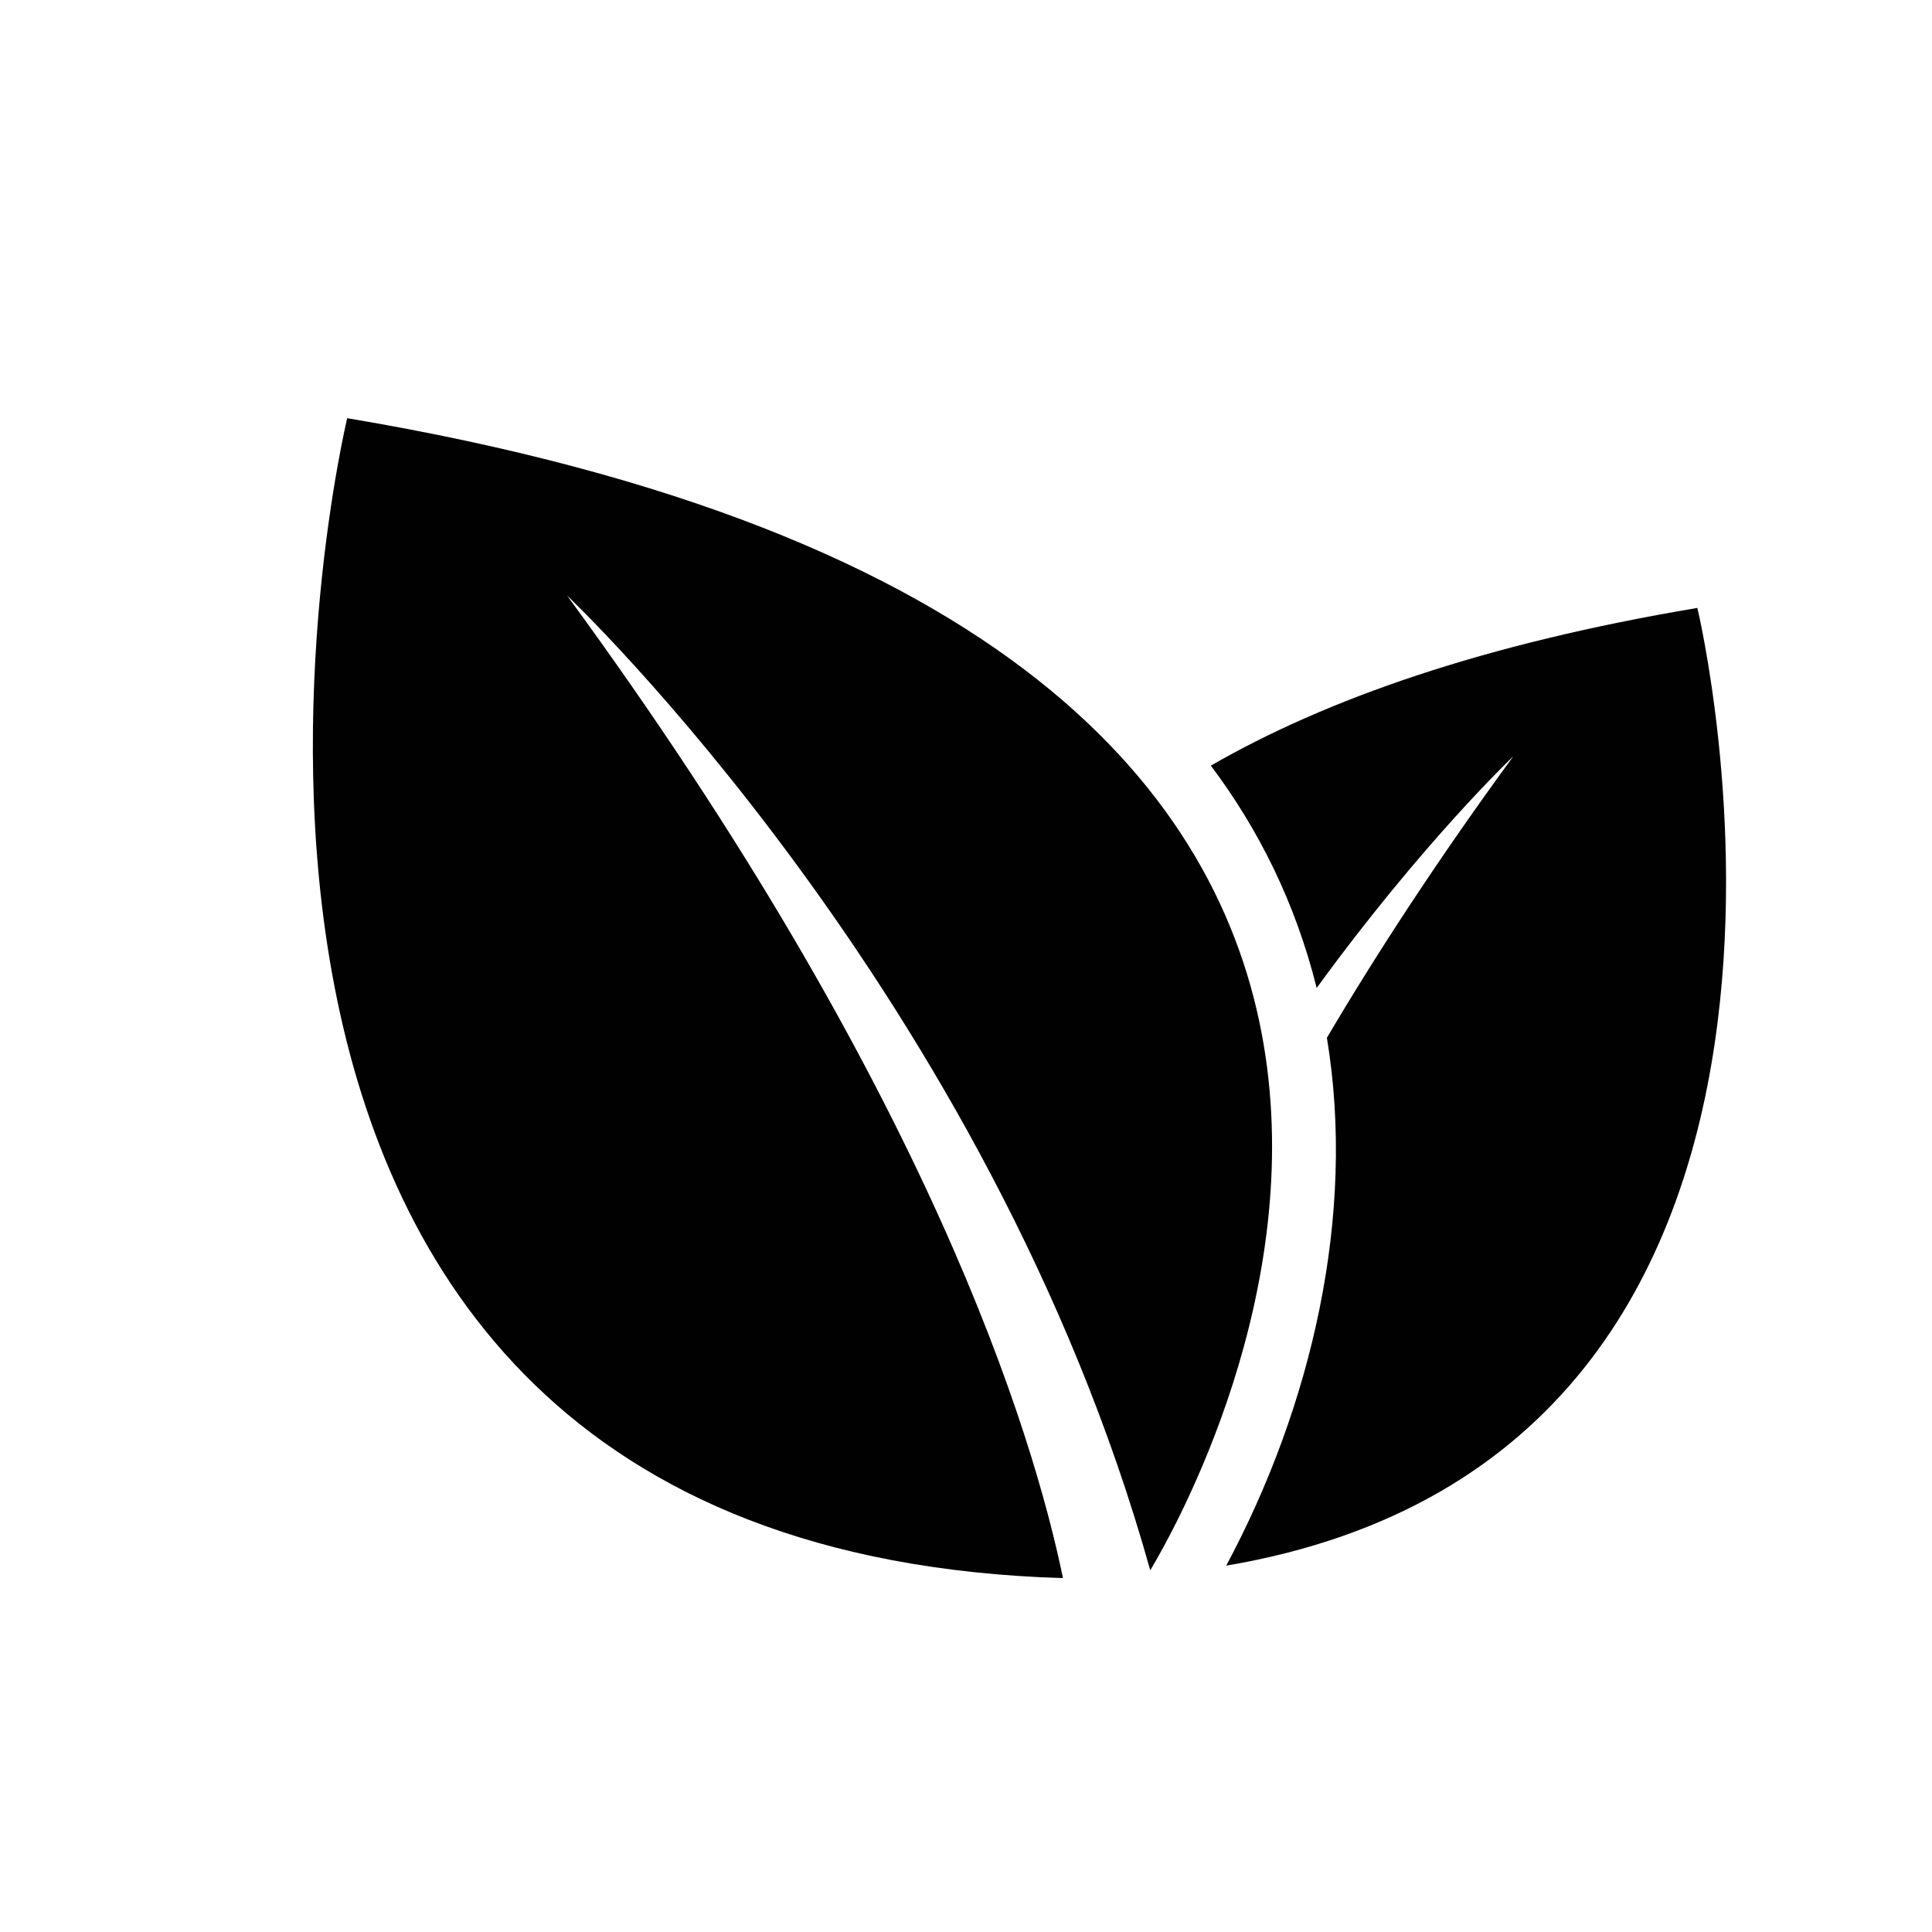 <?xml version="1.0" encoding="utf-8"?>
<!-- Generator: Adobe Illustrator 16.0.3, SVG Export Plug-In . SVG Version: 6.00 Build 0)  -->
<!DOCTYPE svg PUBLIC "-//W3C//DTD SVG 1.1//EN" "http://www.w3.org/Graphics/SVG/1.1/DTD/svg11.dtd">
<svg version="1.1" id="Layer_1" xmlns:x="http://ns.adobe.com/Extensibility/1.0/" xmlns:i="http://ns.adobe.com/AdobeIllustrator/10.0/" xmlns:graph="http://ns.adobe.com/Graphs/1.0/"
	 xmlns="http://www.w3.org/2000/svg" xmlns:xlink="http://www.w3.org/1999/xlink" xmlns:a="http://ns.adobe.com/AdobeSVGViewerExtensions/3.0/"
	 x="0px" y="0px" width="24.01px" height="24.01px" viewBox="0 0 24.01 24.01" enable-background="new 0 0 24.01 24.01"
	 xml:space="preserve">
<g>
	<path fill="#010101" d="M4.315,5.197c16.393,2.754,10.647,13.2,9.98,14.318C12.292,12.354,7.048,7.402,7.048,7.402
		c4.502,6.146,5.795,10.429,6.162,12.21C0.932,19.243,4.315,5.197,4.315,5.197z"/>
	<path fill="#010101" d="M16.49,12.897c0.629-1.065,1.392-2.234,2.316-3.497c0,0-1.12,1.06-2.443,2.878
		c-0.262-1.05-0.716-1.966-1.315-2.763c1.432-0.826,3.391-1.515,6.046-1.96c0,0,2.524,10.482-5.855,11.902
		C16.294,17.486,16.857,15.11,16.49,12.897z"/>
</g>
</svg>
